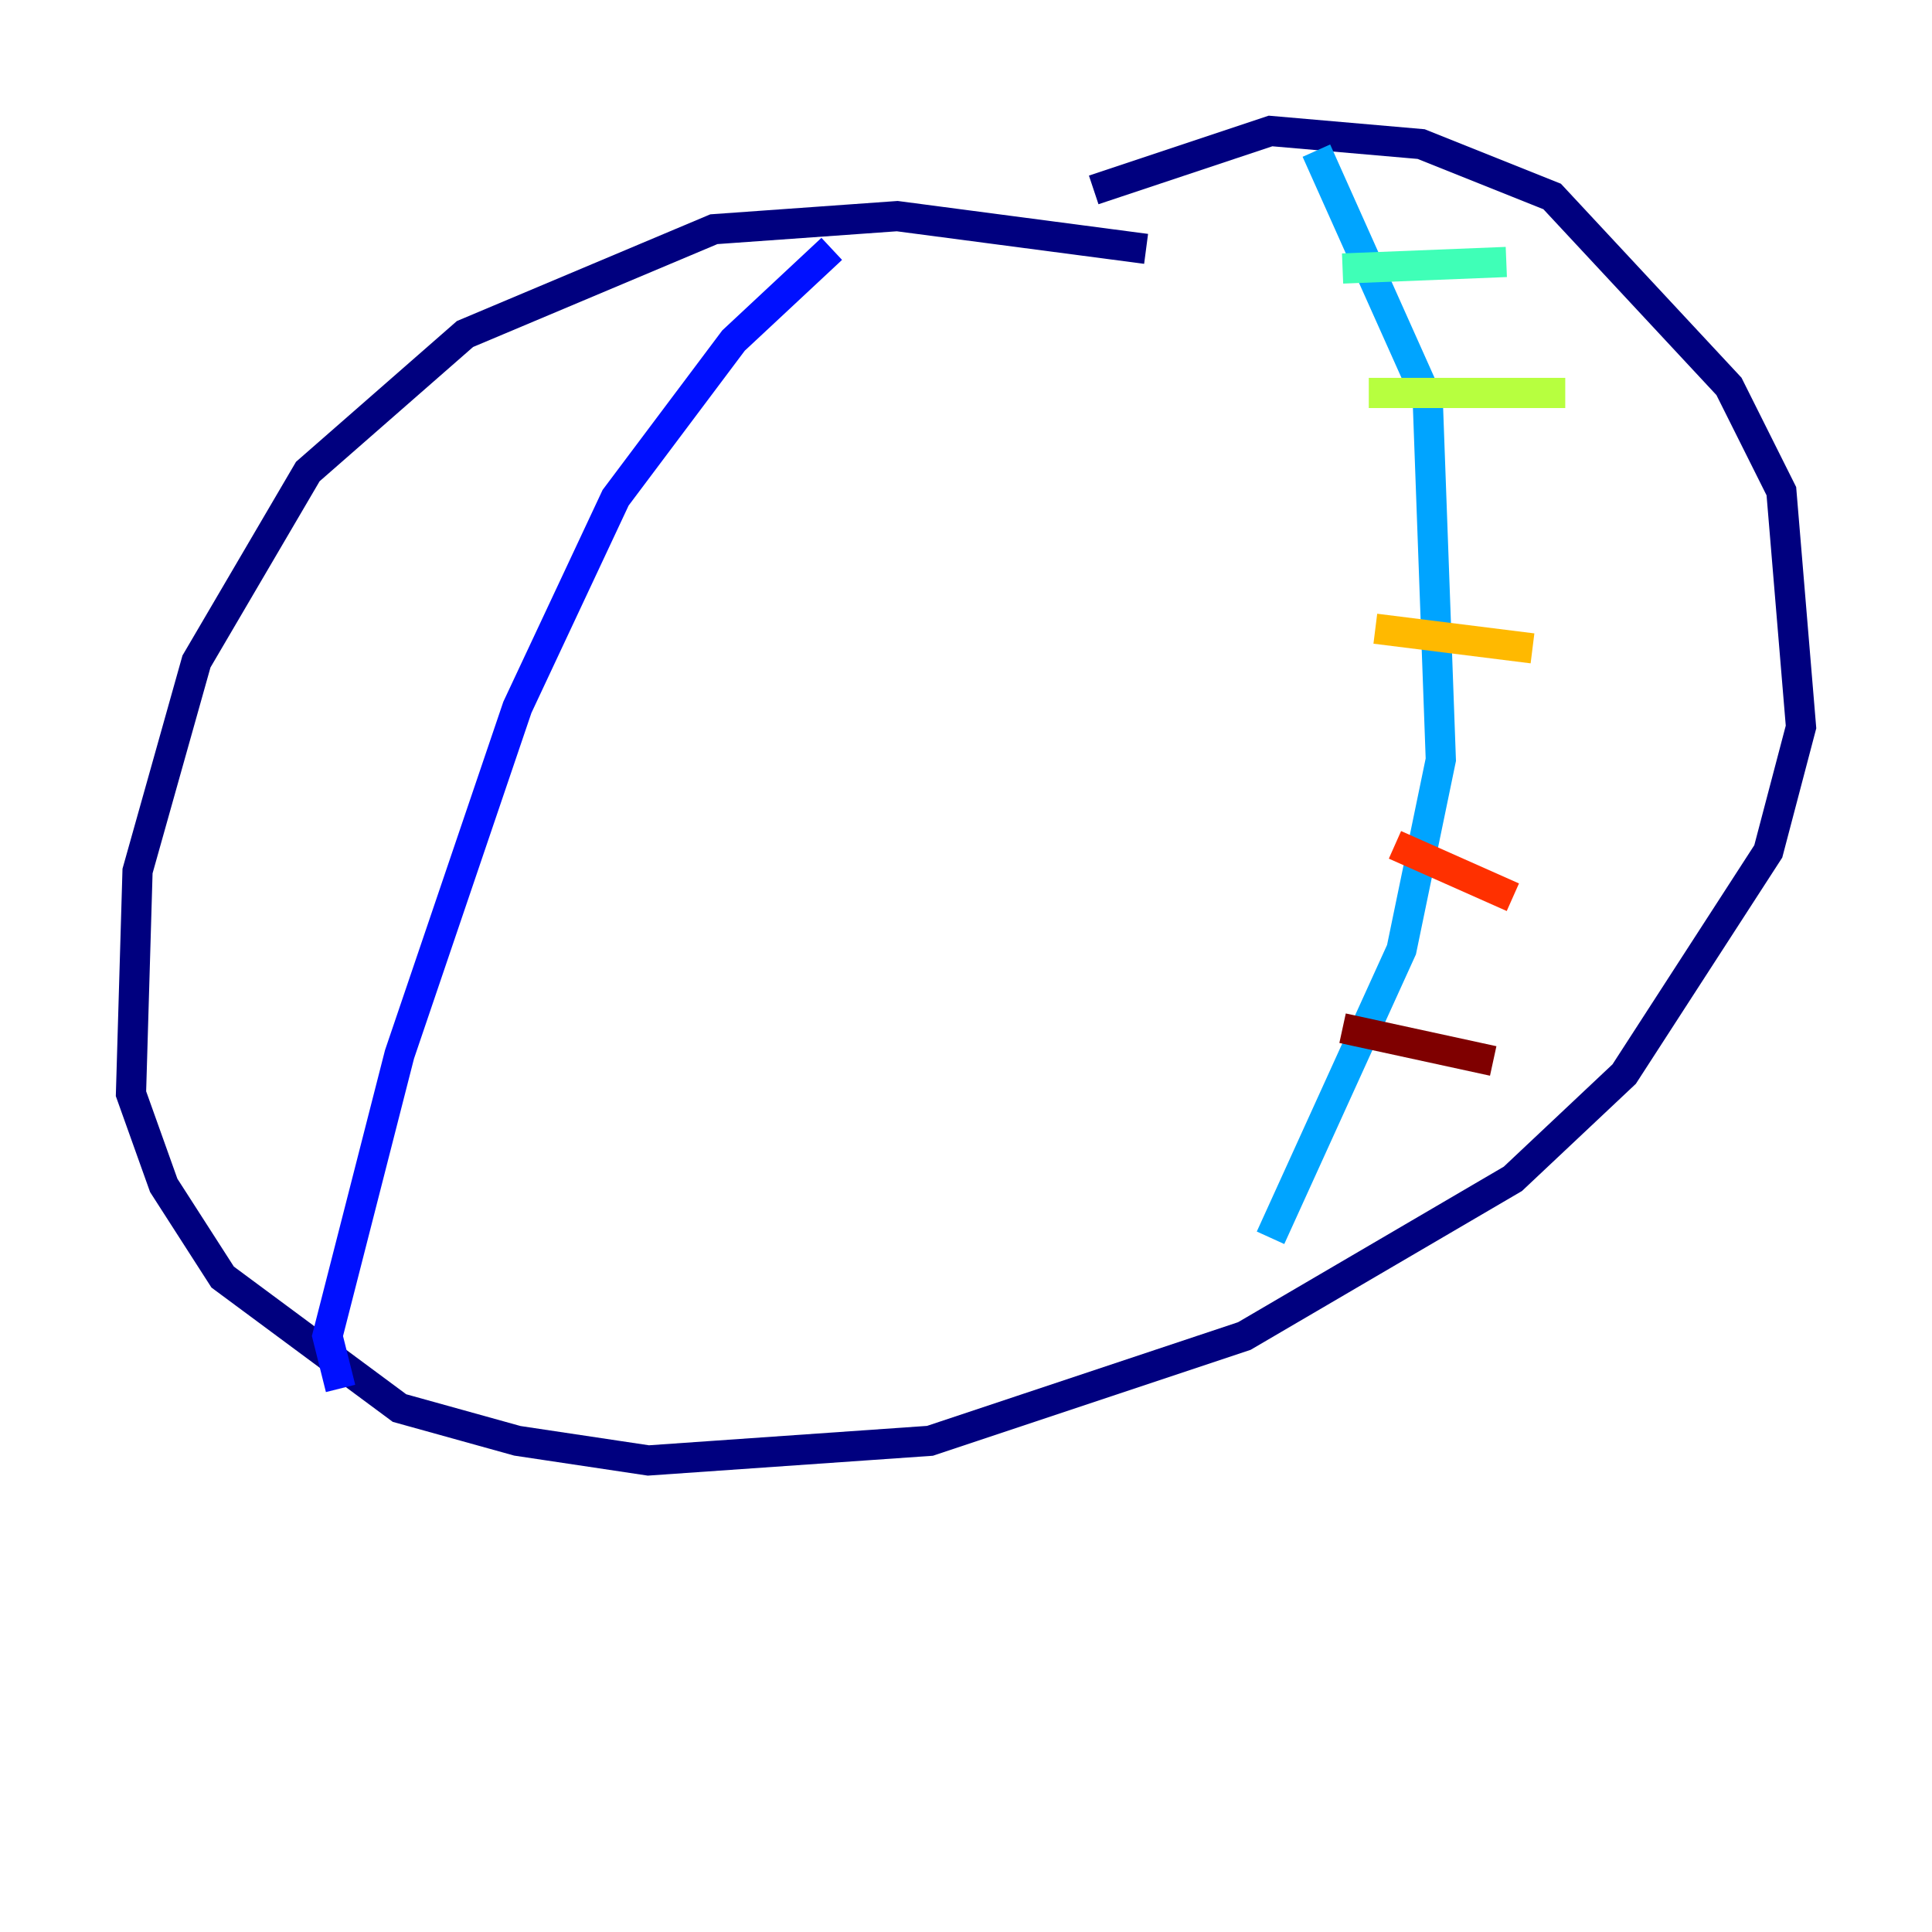<?xml version="1.0" encoding="utf-8" ?>
<svg baseProfile="tiny" height="128" version="1.2" viewBox="0,0,128,128" width="128" xmlns="http://www.w3.org/2000/svg" xmlns:ev="http://www.w3.org/2001/xml-events" xmlns:xlink="http://www.w3.org/1999/xlink"><defs /><polyline fill="none" points="75.932,16.488 59.444,14.319 47.295,15.186 30.807,22.129 20.393,31.241 13.017,43.824 9.112,57.709 8.678,72.461 10.848,78.536 14.752,84.61 26.468,93.288 34.278,95.458 42.956,96.759 61.614,95.458 82.441,88.515 100.231,78.102 107.607,71.159 117.153,56.407 119.322,48.163 118.02,32.542 114.549,25.6 102.834,13.017 94.156,9.546 84.176,8.678 72.461,12.583" stroke="#00007f" stroke-width="2" /><polyline fill="none" points="22.563,91.986 21.695,88.515 26.468,69.858 34.278,46.861 40.786,32.976 48.597,22.563 55.105,16.488" stroke="#0010ff" stroke-width="2" /><polyline fill="none" points="87.214,9.98 94.59,26.468 95.458,50.332 92.854,62.915 84.176,82.007" stroke="#00a4ff" stroke-width="2" /><polyline fill="none" points="88.949,17.79 99.797,17.356" stroke="#3fffb7" stroke-width="2" /><polyline fill="none" points="90.685,26.034 103.702,26.034" stroke="#b7ff3f" stroke-width="2" /><polyline fill="none" points="91.119,41.654 101.532,42.956" stroke="#ffb900" stroke-width="2" /><polyline fill="none" points="92.42,55.973 100.231,59.444" stroke="#ff3000" stroke-width="2" /><polyline fill="none" points="88.949,68.122 98.929,70.291" stroke="#7f0000" stroke-width="2" /></svg>